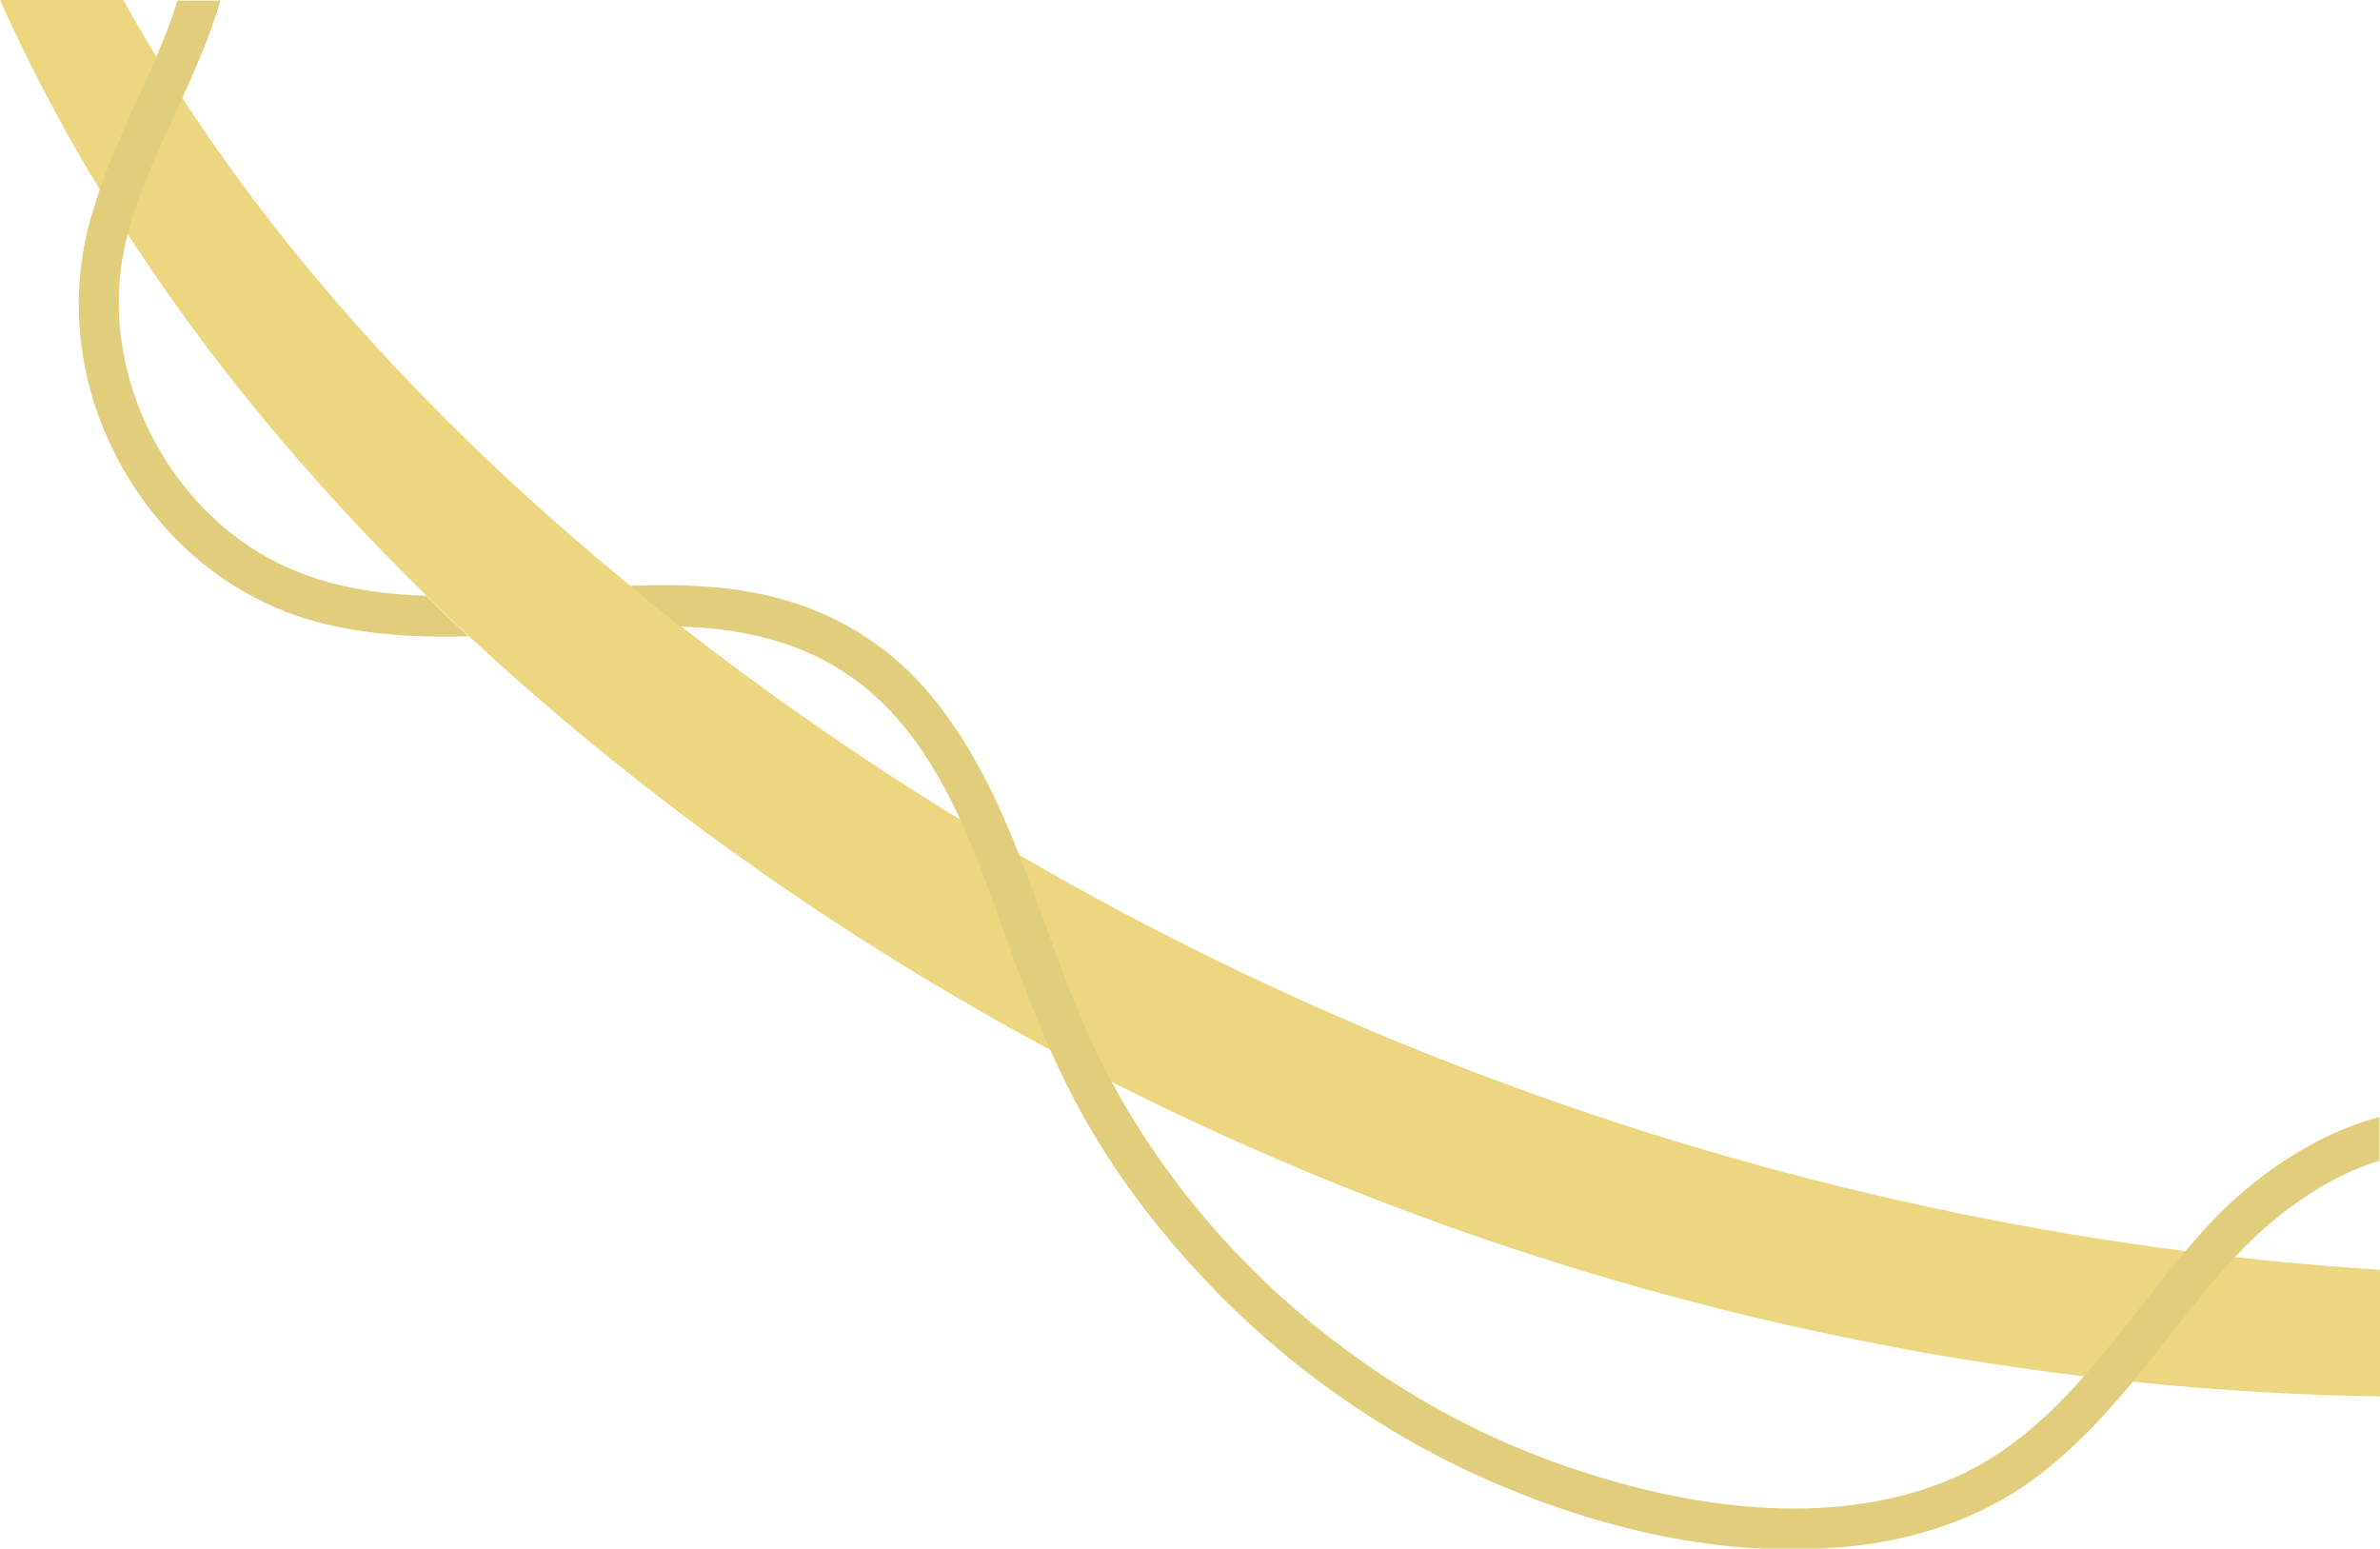 <?xml version="1.0" encoding="utf-8"?>
<!-- Generator: Adobe Illustrator 27.9.5, SVG Export Plug-In . SVG Version: 9.03 Build 54986)  -->
<svg version="1.1" id="Calque_1" xmlns="http://www.w3.org/2000/svg" xmlns:xlink="http://www.w3.org/1999/xlink" x="0px" y="0px"
	 viewBox="0 0 434.3 282.6" style="enable-background:new 0 0 434.3 282.6;" xml:space="preserve">
<style type="text/css">
	.st0{opacity:0.55;}
	.st1{fill:#DDB717;}
	.st2{fill:#C9A611;}
</style>
<g class="st0">
	<g>
		<path class="st1" d="M125.6,115.3C84.6,83.5,47.6,45.1,22.5,0H0c24.3,54.4,65,101.1,111.6,138.6
			c90.7,73.1,206.3,114.4,322.7,116.2v-23.1C322.9,224.6,213.8,183.7,125.6,115.3z"/>
	</g>
	<path class="st2" d="M434.3,203.8c-12,3.1-23.3,11.1-31.3,19.7c-15.1,16.3-26.4,38.3-48.2,46.9c-21.3,8.4-46.2,4.8-67.4-2.3
		c-20-6.6-38.5-17.7-54.1-31.9c-15.5-14.2-28.2-31.6-36.3-51.1c-8-19.1-12.9-40.1-25.9-56.7c-6.5-8.4-15.2-14.7-25.3-18.1
		c-9.9-3.4-20.5-3.8-30.9-3.4c3.1,2.5,6.1,5,9.2,7.4c11.1,0.4,21.8,2.6,31.2,9.2c16.8,11.8,23.1,33.5,29.8,51.8
		c3.7,10,7.7,19.8,13,29.1c5.3,9.3,11.7,18,18.9,26c14.4,16.1,32.1,29.3,51.7,38.4c20.4,9.4,43.7,15.4,66.3,13.6
		c12.1-0.9,24-4.3,34.1-11.1c9.5-6.4,16.9-15.1,24-24c7.1-9,14-18.5,23-25.6c5.3-4.2,11.5-7.9,18.1-9.9V203.8z"/>
	<path class="st2" d="M47.2,100.8C30.6,90.7,20.4,70.9,21.8,51.6c0.8-10.9,5.7-21.1,10.2-30.9c3-6.7,6.2-13.5,8.2-20.6h-7.8
		c-0.7,2.1-1.4,4.2-2.2,6.2c-4.2,10.6-9.8,20.7-13.1,31.7C10.6,58.3,16,80.3,30.1,96.2c6.8,7.7,15.6,13.5,25.4,16.6
		c9.7,3,19.9,3.6,30,3.3c-2.6-2.4-5.2-4.9-7.7-7.4C67.1,108.4,56.6,106.5,47.2,100.8z"/>
</g>
</svg>
